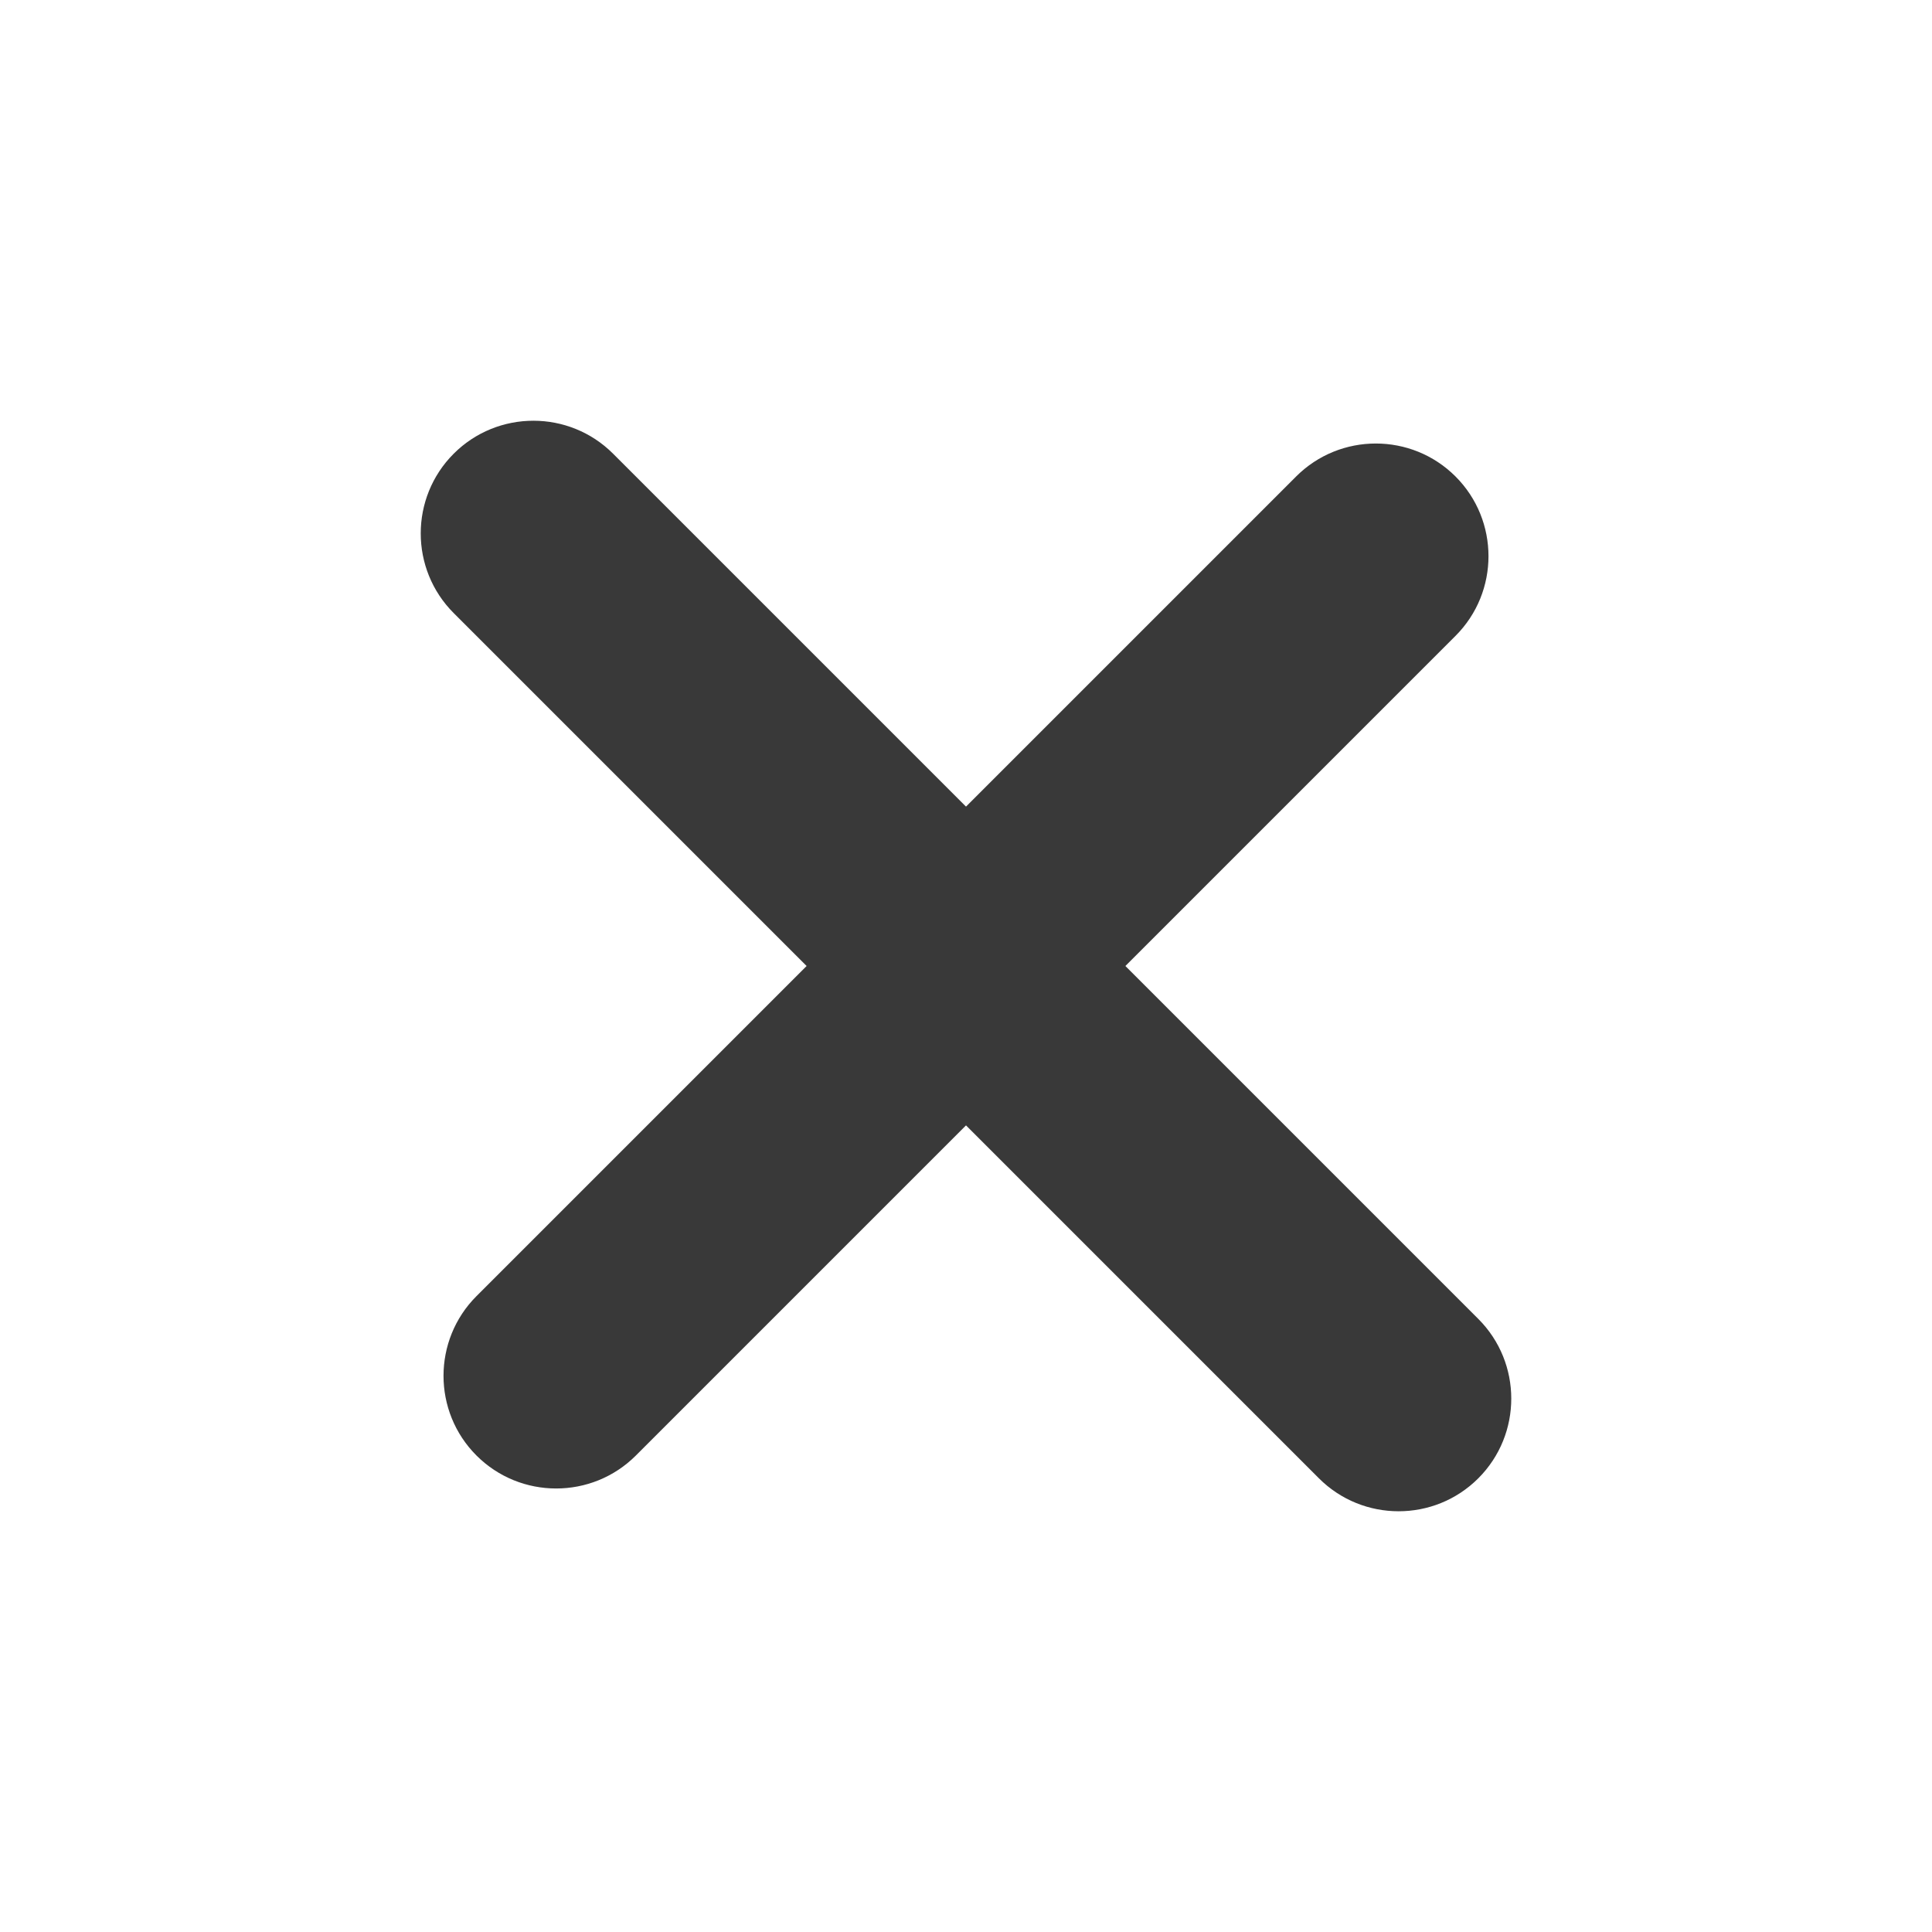 <svg width="24" height="24" viewBox="0 0 24 24" fill="none" xmlns="http://www.w3.org/2000/svg">
<path d="M16.101 5.919L12 10.02L7.616 5.636C7.07 5.09 6.182 5.09 5.636 5.636C5.09 6.182 5.09 7.07 5.636 7.616L10.02 12L5.919 16.101C5.373 16.647 5.373 17.535 5.919 18.081C6.465 18.627 7.353 18.627 7.899 18.081L12 13.98L16.384 18.364C16.93 18.91 17.818 18.91 18.364 18.364C18.91 17.818 18.91 16.93 18.364 16.384L13.98 12L18.081 7.899C18.627 7.353 18.627 6.465 18.081 5.919C17.535 5.373 16.647 5.373 16.101 5.919Z" fill="#393939"/>
</svg>
